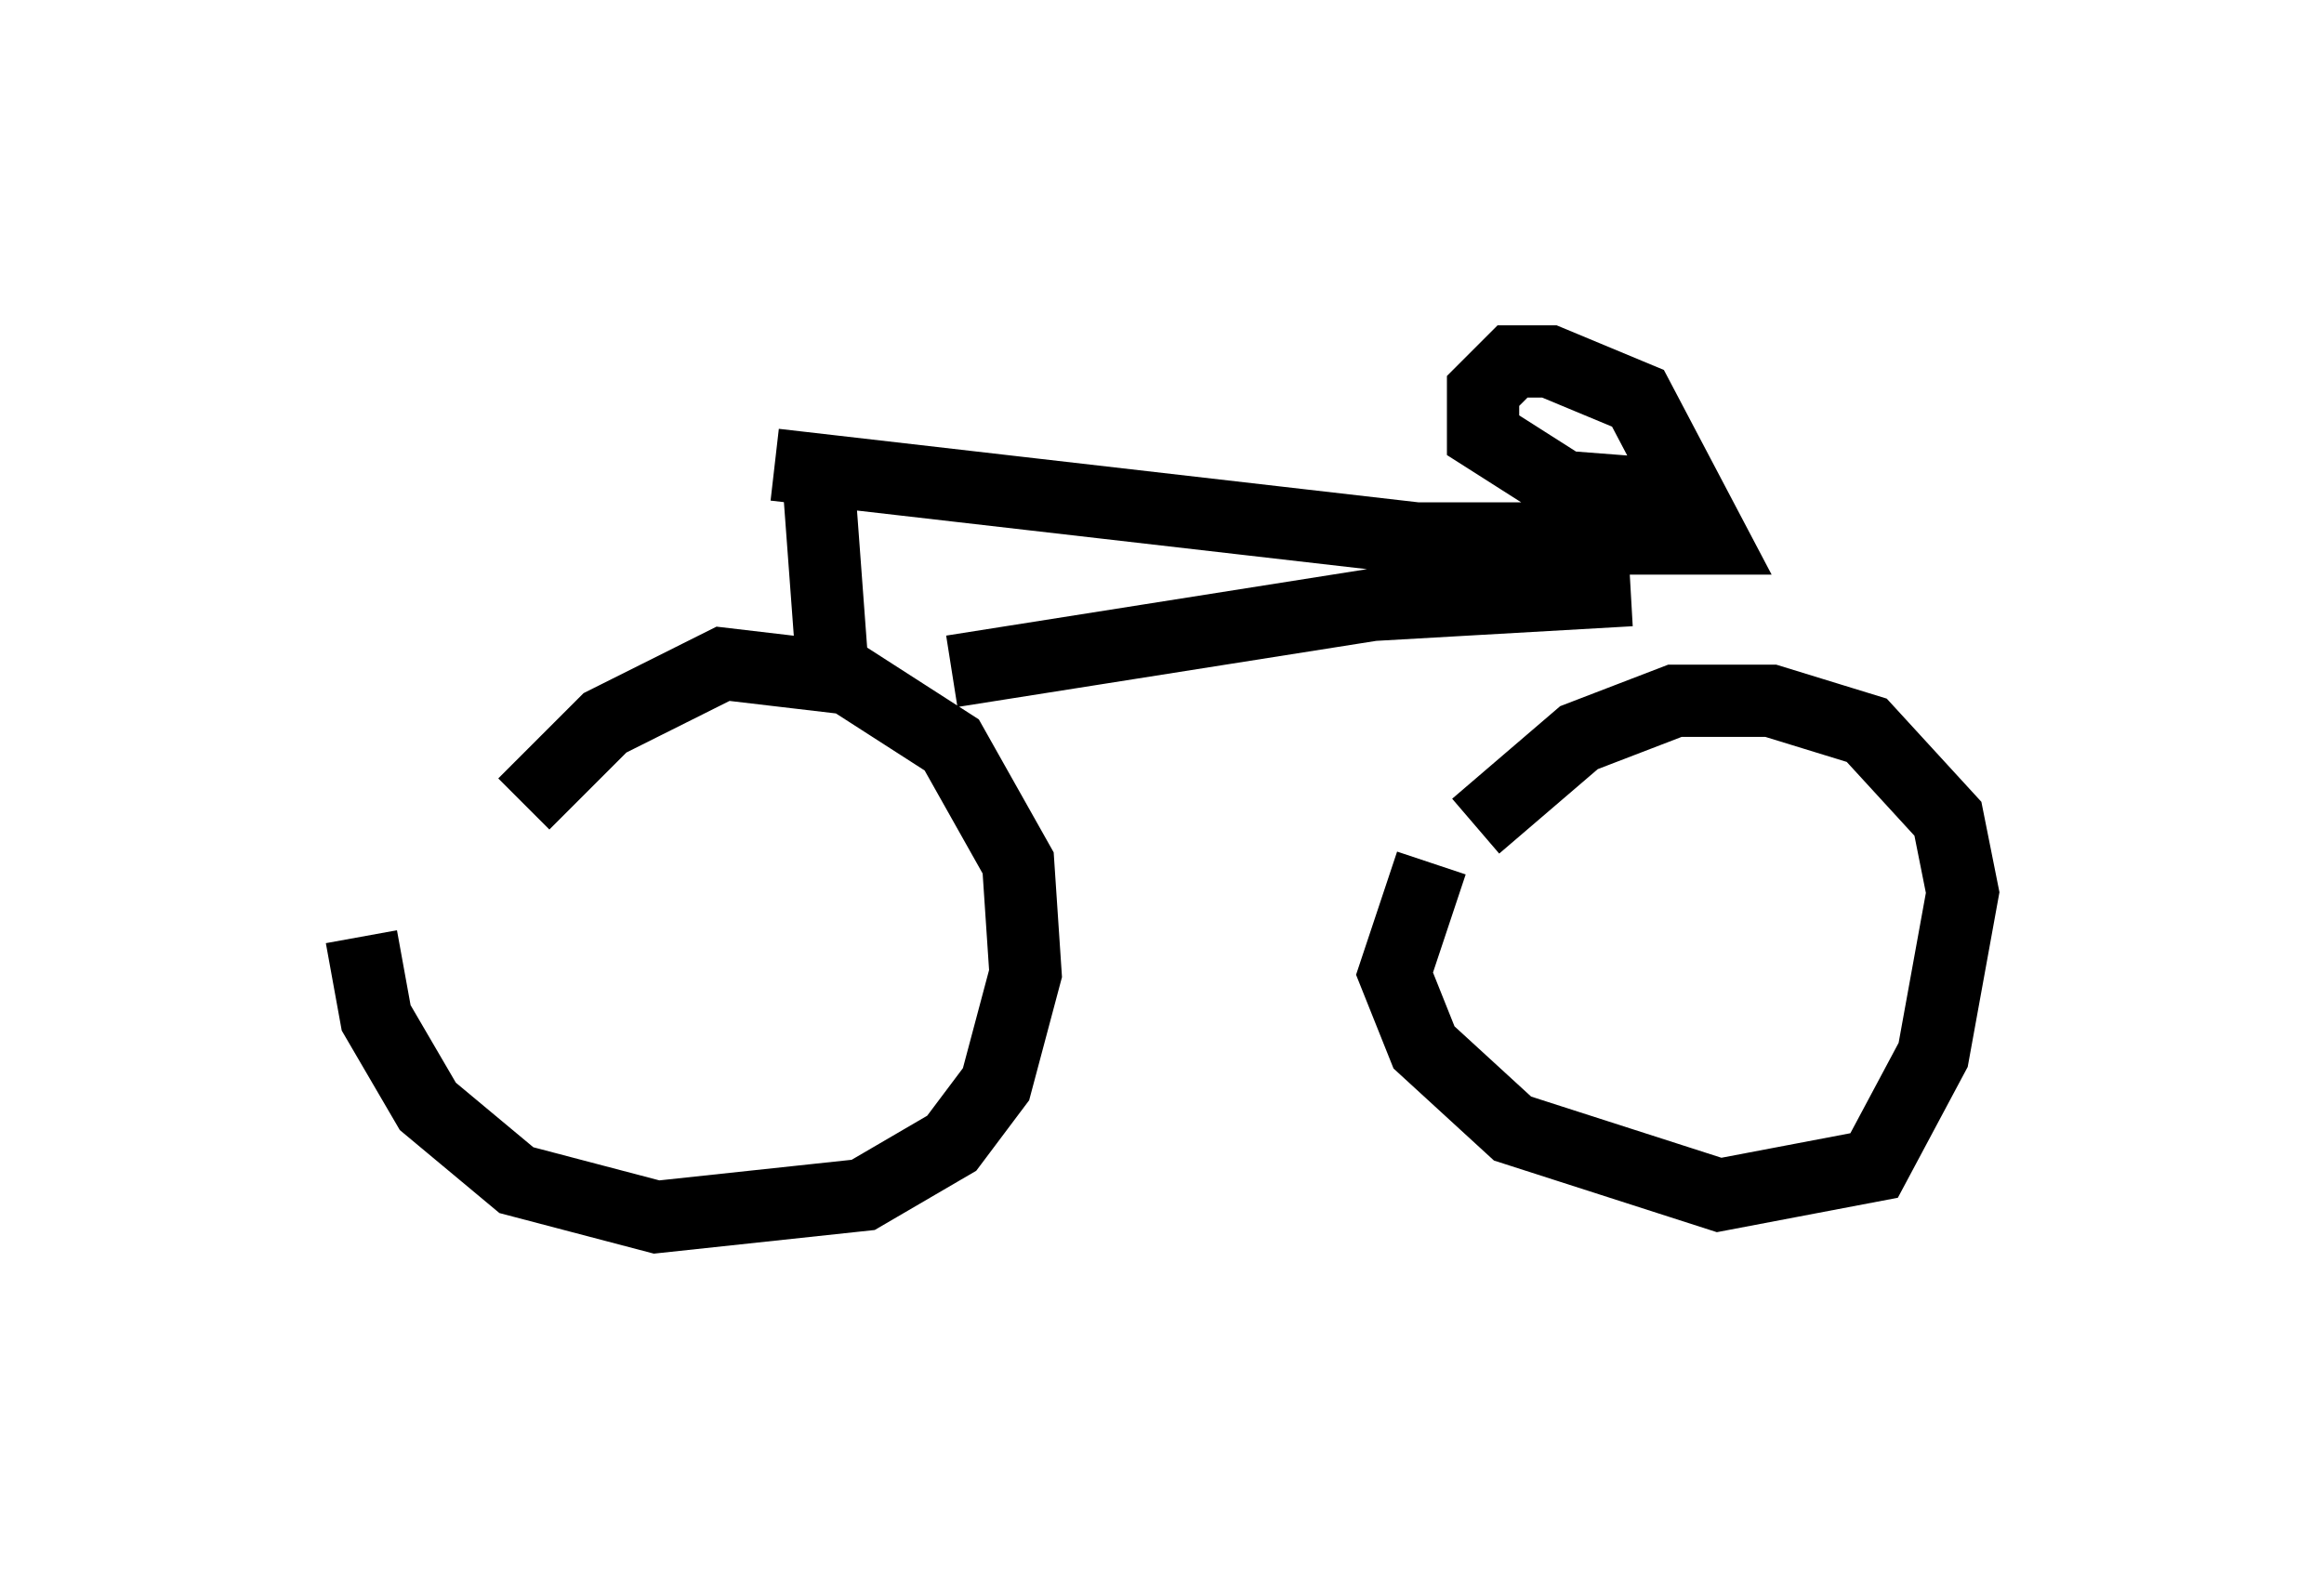 <?xml version="1.0" encoding="utf-8" ?>
<svg baseProfile="full" height="21.842" version="1.1" width="32.152" xmlns="http://www.w3.org/2000/svg" xmlns:ev="http://www.w3.org/2001/xml-events" xmlns:xlink="http://www.w3.org/1999/xlink"><defs /><rect fill="white" height="21.842" width="32.152" x="0" y="0" /><path d="M5.51, 11.738 m-0.51, 1.225 l0.204, 1.123 0.715, 1.225 l1.225, 1.021 1.94, 0.51 l2.858, -0.306 1.225, -0.715 l0.613, -0.817 0.408, -1.531 l-0.102, -1.531 -0.919, -1.633 l-1.429, -0.919 -1.735, -0.204 l-1.633, 0.817 -1.123, 1.123 m12.556, 0.817 l-0.51, 1.531 0.408, 1.021 l1.225, 1.123 2.858, 0.919 l2.144, -0.408 0.817, -1.531 l0.408, -2.246 -0.204, -1.021 l-1.123, -1.225 -1.327, -0.408 l-1.327, 0.0 -1.327, 0.51 l-1.429, 1.225 m-8.881, -1.94 l-0.204, -2.756 m-0.613, -0.306 l8.881, 1.021 4.083, 0.0 l-1.021, -1.94 -1.225, -0.51 l-0.51, 0.0 -0.408, 0.408 l0.0, 0.613 1.123, 0.715 l1.327, 0.102 m-0.408, 1.327 l-3.573, 0.204 -5.819, 0.919 " fill="none" stroke="black" stroke-width="1" /></svg>